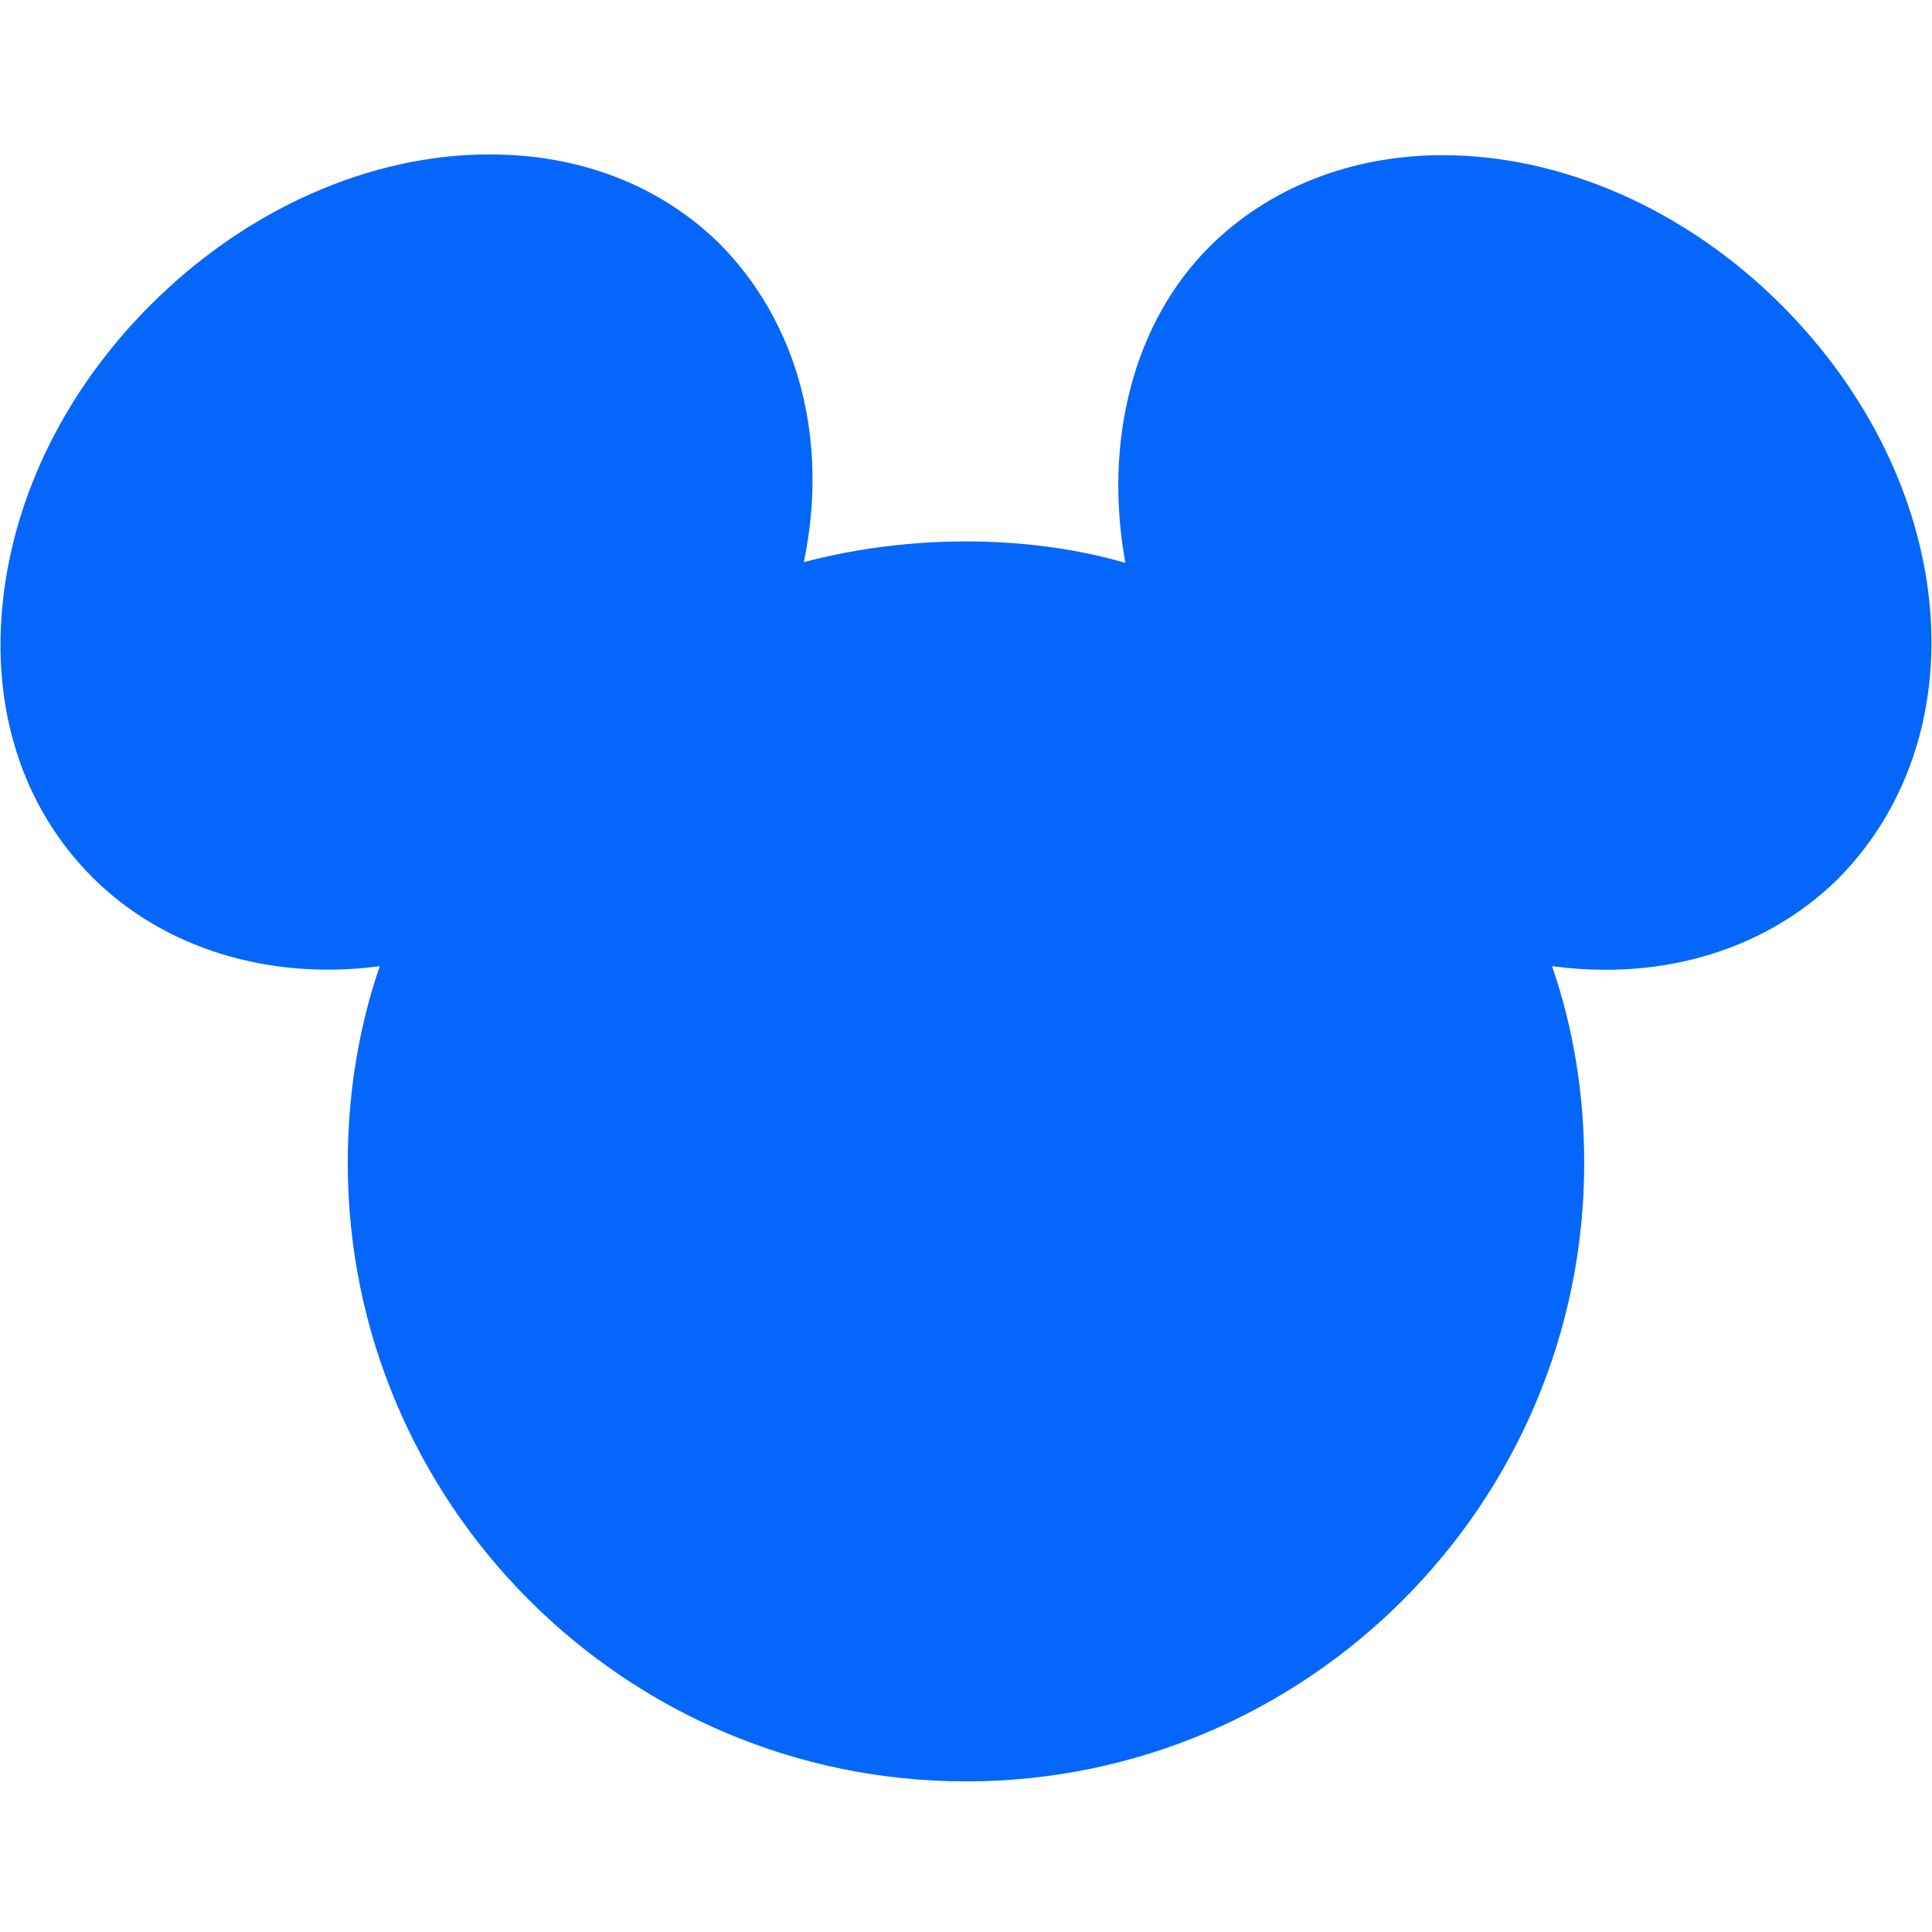 <svg xmlns="http://www.w3.org/2000/svg" x="0px" y="0px" width="100" height="100" viewBox="0,0,256,256"
style="fill:#0566fc;">
<g fill="#0566fc" fill-rule="nonzero" stroke="none" stroke-width="1" stroke-linecap="butt" stroke-linejoin="miter" stroke-miterlimit="10" stroke-dasharray="" stroke-dashoffset="0" font-family="none" font-weight="none" font-size="none" text-anchor="none" style="mix-blend-mode: normal"><g transform="scale(5.12,5.12)"><path d="M25,46.102c-8.82,0 -16,-7.18 -16,-16c0,-1.781 0.277,-3.488 0.828,-5.098c-2.848,0.383 -5.594,-0.457 -7.434,-2.297c-1.816,-1.812 -2.637,-4.379 -2.312,-7.219c0.312,-2.754 1.664,-5.449 3.812,-7.594c2.477,-2.48 5.676,-3.898 8.773,-3.898c2.336,0 4.387,0.789 5.93,2.285c2.078,2.082 2.859,5.125 2.207,8.266c2.742,-0.723 5.805,-0.711 8.32,0.02c-0.57,-3.148 0.207,-6.211 2.168,-8.172c1.535,-1.535 3.68,-2.379 6.039,-2.379c3.113,0 6.309,1.414 8.773,3.879c4.52,4.52 5.184,11.02 1.512,14.801c-1.551,1.555 -3.699,2.402 -6.062,2.402c-0.457,0 -0.922,-0.031 -1.387,-0.094c0.555,1.609 0.832,3.316 0.832,5.098c0,8.82 -7.18,16 -16,16z"></path></g></g>
</svg>